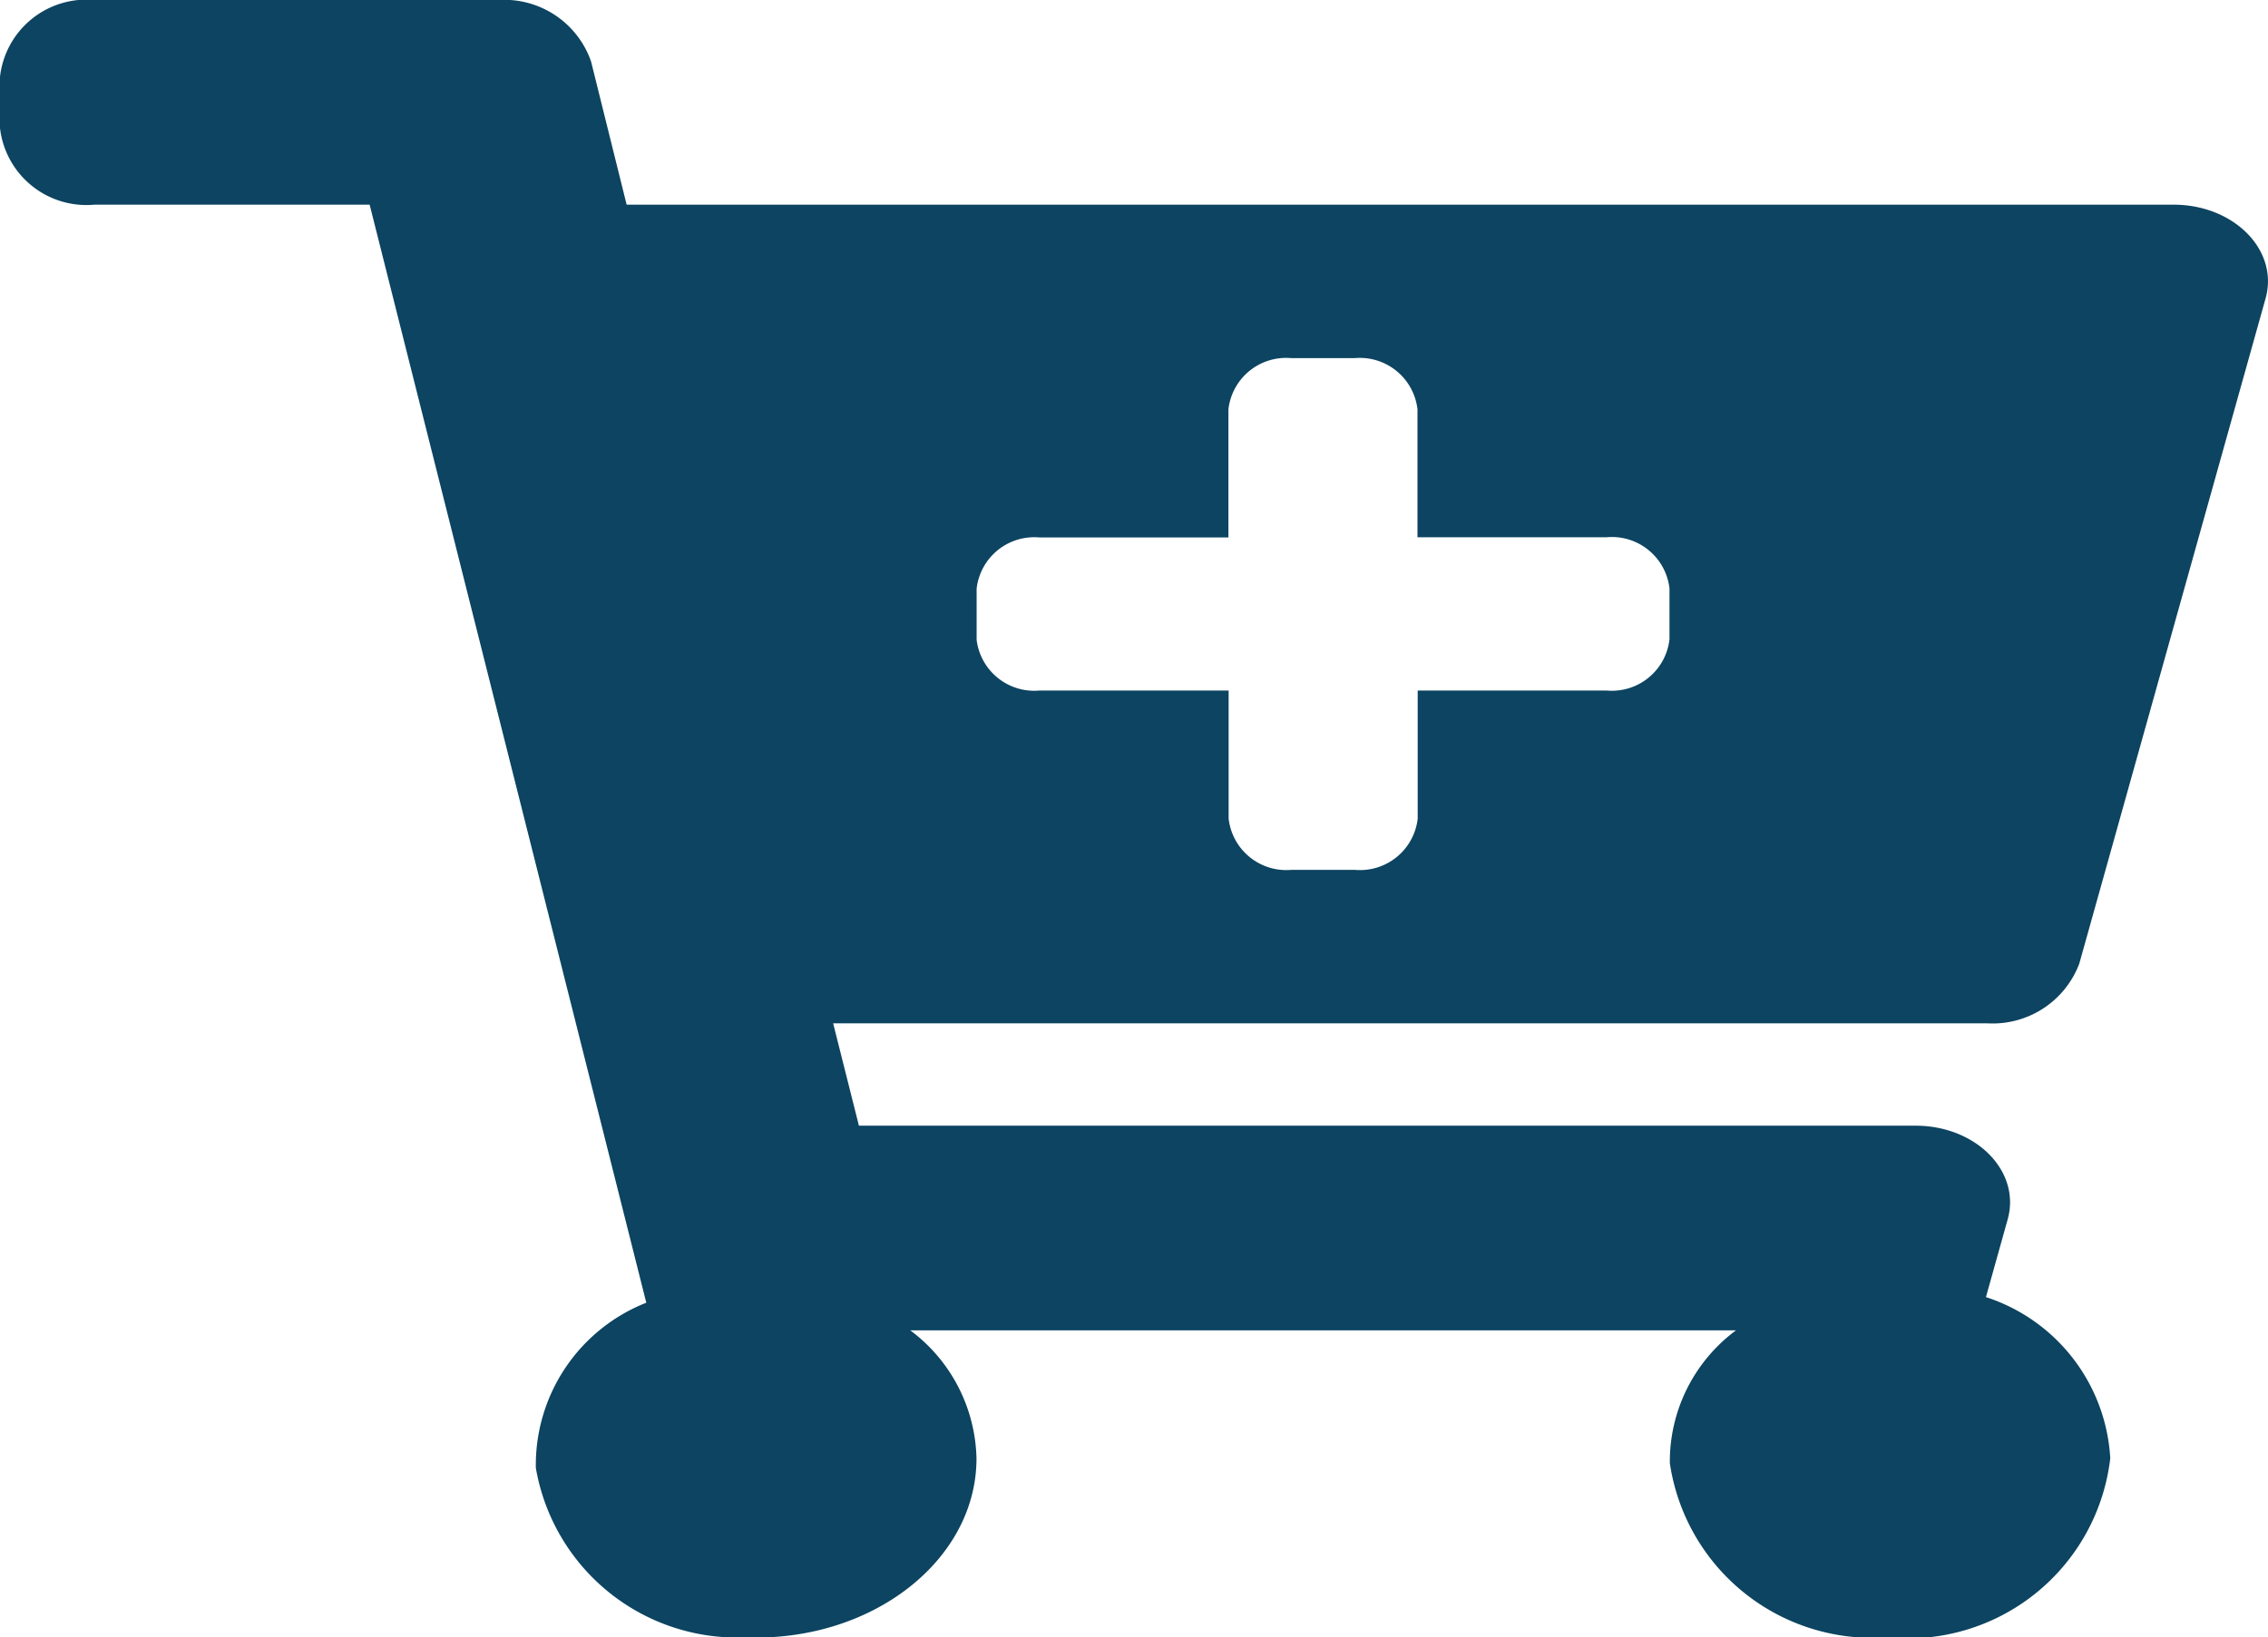 <svg xmlns="http://www.w3.org/2000/svg" width="31.85" height="23" viewBox="0 0 31.85 23"><path d="M27.908,14.375H11.7l.362,1.438H26.9c.852,0,1.483.642,1.294,1.317l-.305,1.091a2.531,2.531,0,0,1,1.746,2.264A2.862,2.862,0,0,1,26.5,23a2.874,2.874,0,0,1-3.05-2.446,2.293,2.293,0,0,1,.929-1.866H12.783a2.306,2.306,0,0,1,.93,1.8c0,1.429-1.467,2.58-3.244,2.513A2.868,2.868,0,0,1,7.525,20.62,2.449,2.449,0,0,1,9.076,18.3L5.191,2.875H1.327A1.222,1.222,0,0,1,0,1.8V1.078A1.222,1.222,0,0,1,1.327,0H7A1.291,1.291,0,0,1,8.3.862L8.8,2.875H30.522c.852,0,1.483.642,1.294,1.317L29.2,13.536A1.3,1.3,0,0,1,27.908,14.375ZM22.56,7.547H19.906V5.75a.815.815,0,0,0-.885-.719h-.885a.815.815,0,0,0-.885.719v1.8H14.6a.815.815,0,0,0-.885.719v.719A.815.815,0,0,0,14.6,9.7h2.654v1.8a.815.815,0,0,0,.885.719h.885a.815.815,0,0,0,.885-.719V9.7H22.56a.815.815,0,0,0,.885-.719V8.266A.815.815,0,0,0,22.56,7.547Z" fill="#0c4461"/></svg>